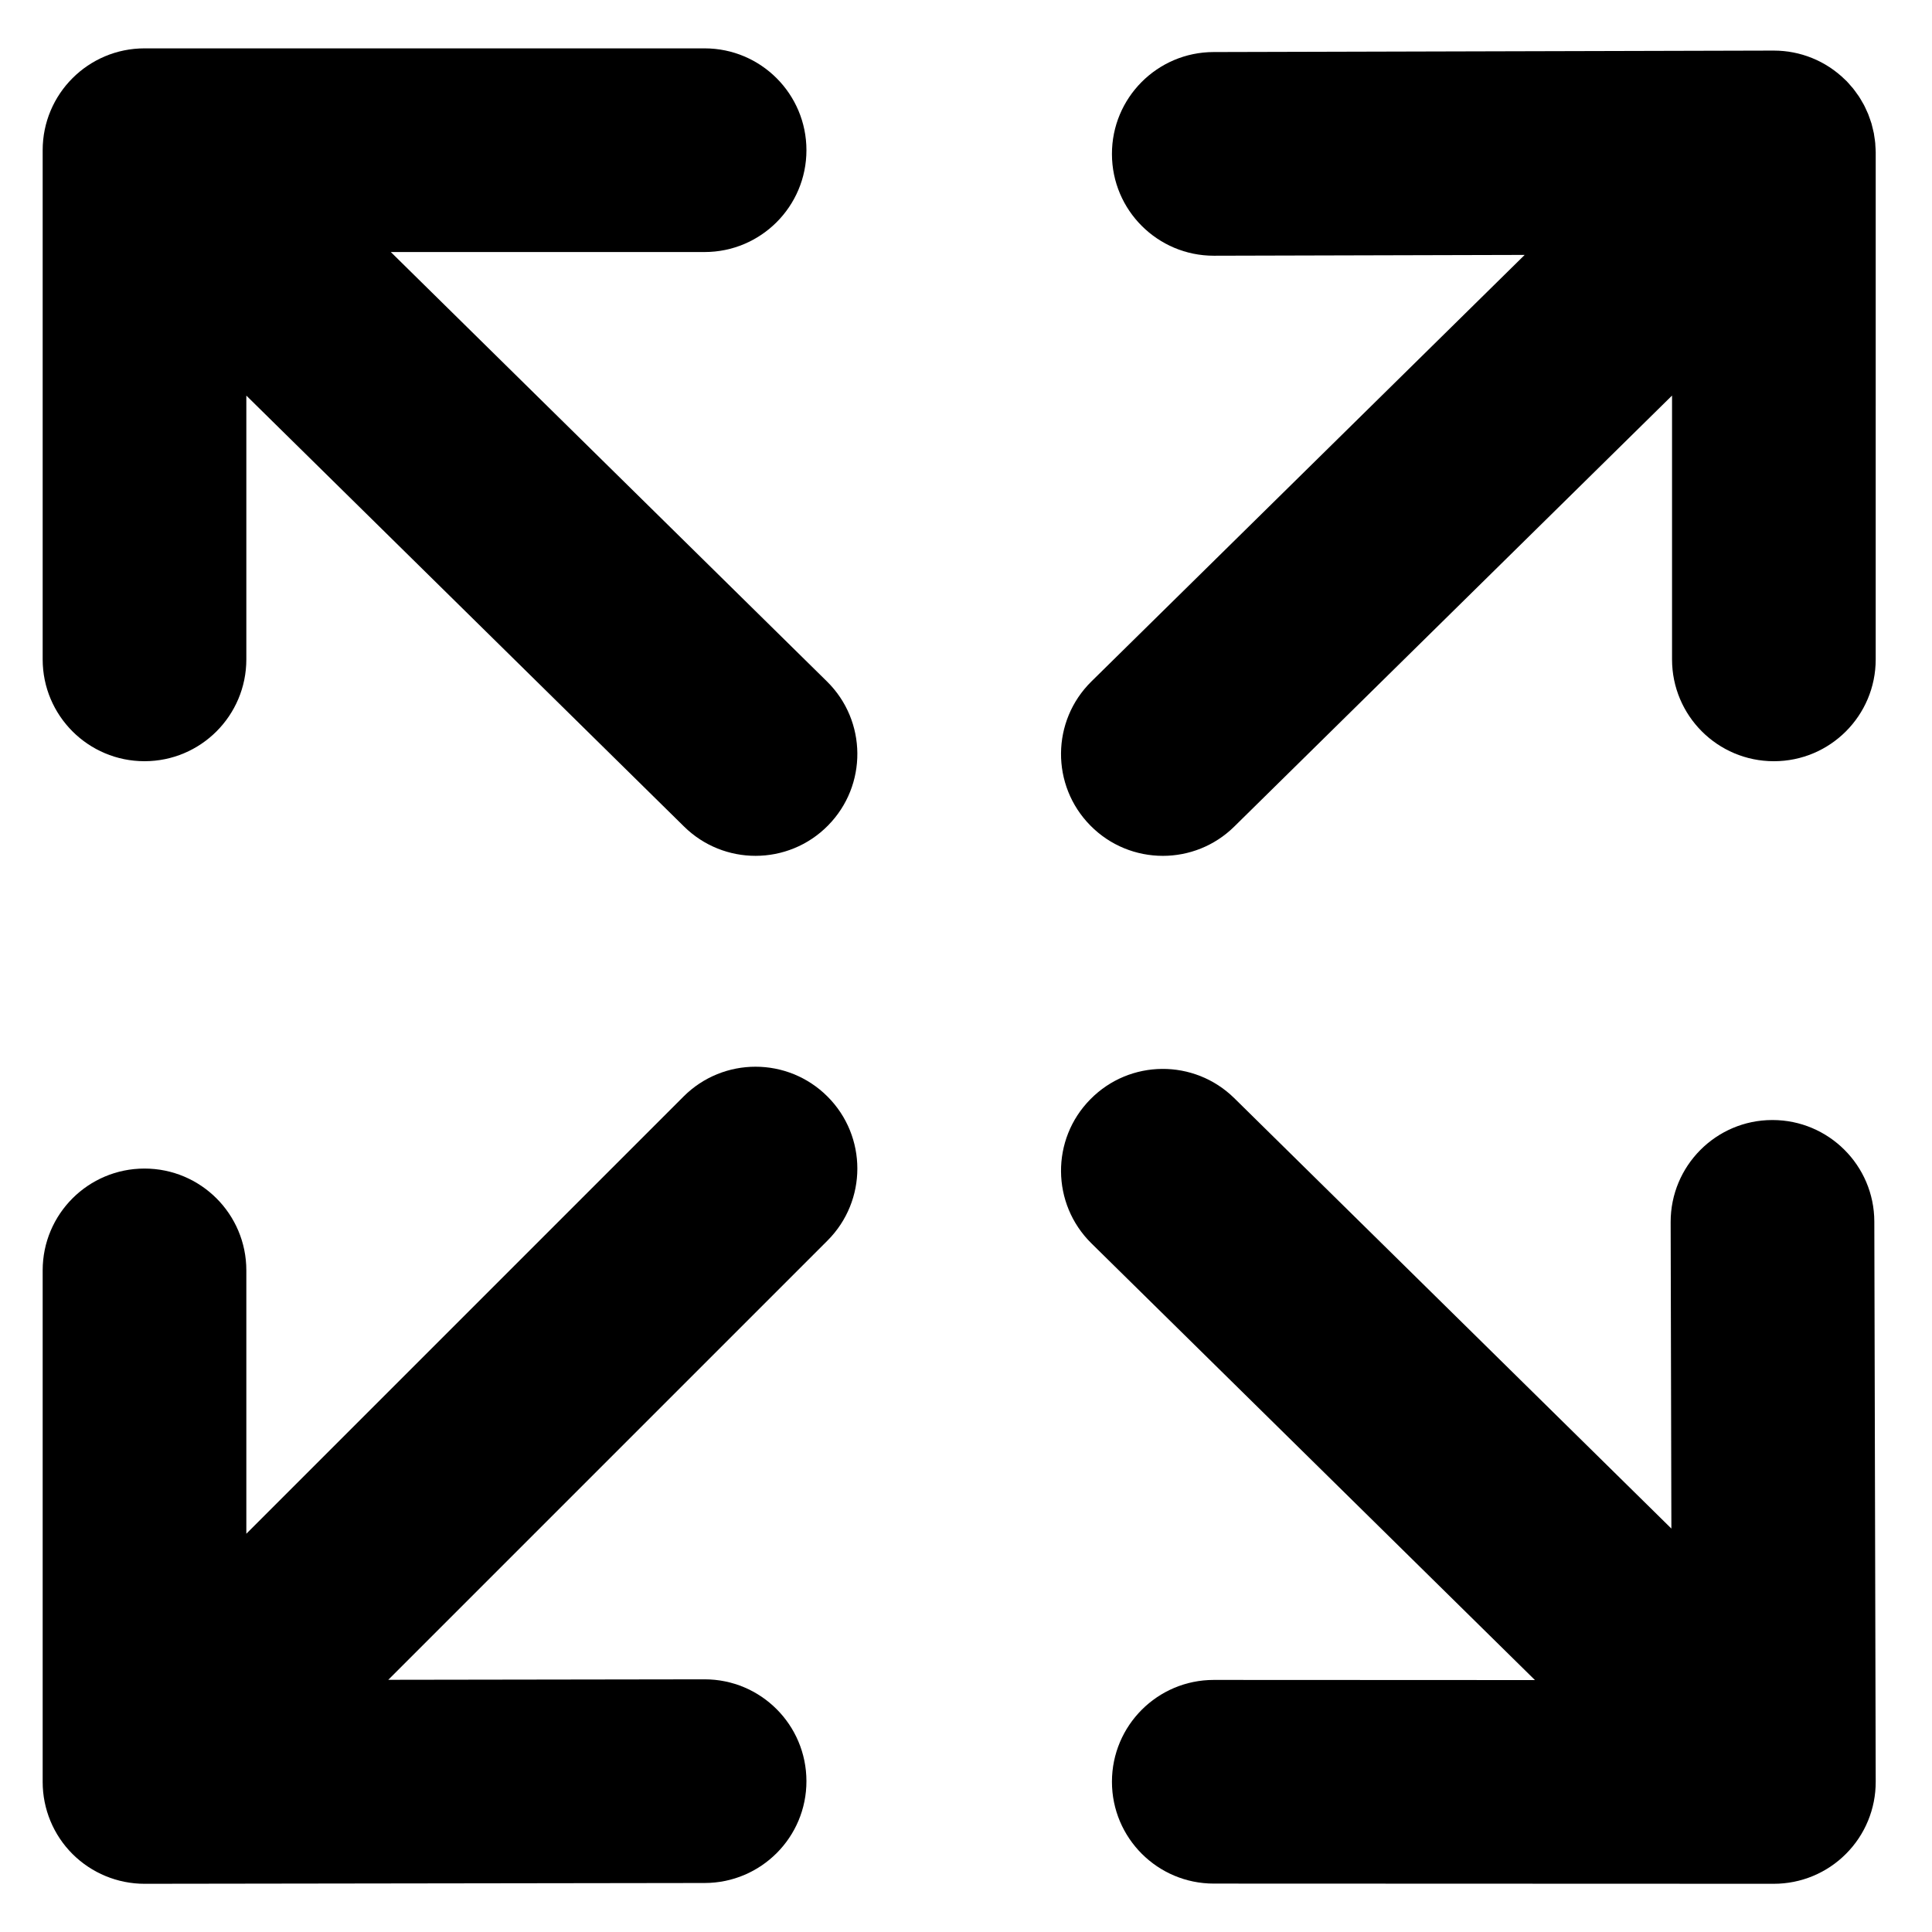 <?xml version="1.0" encoding="utf-8"?>
<!-- Generator: Adobe Illustrator 15.1.0, SVG Export Plug-In . SVG Version: 6.00 Build 0)  -->
<!DOCTYPE svg PUBLIC "-//W3C//DTD SVG 1.1//EN" "http://www.w3.org/Graphics/SVG/1.1/DTD/svg11.dtd">
<svg version="1.1" id="Layer_1" xmlns:serif="http://www.serif.com/"
	 xmlns="http://www.w3.org/2000/svg" xmlns:xlink="http://www.w3.org/1999/xlink" x="0px" y="0px" width="283.46px"
	 height="283.46px" viewBox="0 0 283.46 283.46" enable-background="new 0 0 283.46 283.46" xml:space="preserve">
<g>
	<path d="M275.152,21.384c-0.008-0.125-0.007-0.25-0.019-0.375c-0.028-0.312-0.078-0.619-0.126-0.927
		c-0.026-0.176-0.045-0.353-0.078-0.528c-0.051-0.263-0.119-0.52-0.184-0.778c-0.054-0.219-0.101-0.438-0.164-0.655
		c-0.064-0.216-0.145-0.426-0.218-0.639c-0.087-0.252-0.17-0.506-0.271-0.754c-0.072-0.179-0.159-0.351-0.239-0.526
		c-0.122-0.272-0.243-0.544-0.383-0.81c-0.081-0.154-0.175-0.301-0.262-0.453c-0.158-0.275-0.314-0.551-0.491-0.817
		c-0.09-0.136-0.191-0.264-0.286-0.397c-0.192-0.271-0.384-0.542-0.597-0.804c-0.083-0.102-0.177-0.196-0.263-0.296
		c-0.216-0.25-0.426-0.505-0.661-0.744c-0.032-0.032-0.067-0.059-0.1-0.091c-0.001-0.001-0.002-0.002-0.003-0.004
		c-0.014-0.014-0.029-0.025-0.043-0.039c-2.904-2.872-6.69-4.318-10.485-4.323c-0.007,0-0.014-0.001-0.021-0.001
		c-0.014,0-0.028,0-0.043,0L178.04,7.636c-8.244,0.022-14.919,6.727-14.897,14.978c0.015,8.244,6.712,14.905,14.941,14.905
		c0.015,0,0.029,0,0.044,0l45.572-0.119l-63.57,62.583c-5.881,5.786-5.953,15.248-0.161,21.128
		c2.918,2.969,6.777,4.458,10.645,4.458c3.779,0,7.572-1.43,10.477-4.297l64.229-63.237v38.709c0,8.251,6.683,14.941,14.94,14.941
		c8.259,0,14.941-6.69,14.941-14.941V22.365C275.201,22.036,275.173,21.71,275.152,21.384z"/>
	<path d="M260.055,164.329c-0.015,0-0.029,0-0.044,0c-8.243,0.015-14.911,6.727-14.896,14.984l0.107,44.957l-64.133-63.151
		c-5.881-5.778-15.336-5.72-21.121,0.175c-5.792,5.865-5.72,15.335,0.161,21.128l65.076,64.075l-47.122-0.021
		c-8.244,0-14.941,6.683-14.941,14.94c0,8.244,6.683,14.941,14.941,14.941l82.176,0.029c3.969,0,7.777-1.576,10.579-4.392
		c2.802-2.802,4.377-6.61,4.362-10.594l-0.204-82.176C274.982,170.997,268.285,164.329,260.055,164.329z"/>
	<path d="M57.338,36.978h46.04c8.251,0,14.941-6.69,14.941-14.941c0-8.251-6.69-14.941-14.941-14.941H21.201
		c-8.251,0-14.941,6.69-14.941,14.941v0.441c0,0.002,0,0.003,0,0.005v74.26c0,8.251,6.69,14.941,14.941,14.941
		c8.251,0,14.941-6.69,14.941-14.941V58.041l64.222,63.229c2.911,2.867,6.697,4.297,10.484,4.297c3.859,0,7.726-1.488,10.644-4.458
		c5.792-5.88,5.72-15.342-0.161-21.128L57.338,36.978z"/>
	<path d="M100.284,160.885l-64.142,64.142V186.39c0-8.259-6.69-14.941-14.941-14.941c-8.251,0-14.941,6.683-14.941,14.941v75.056
		c0,3.969,1.576,7.777,4.385,10.579c2.801,2.786,6.595,4.362,10.556,4.362c0.007,0,0.015,0,0.022,0l82.177-0.116
		c8.251-0.015,14.934-6.712,14.919-14.956c-0.015-8.259-6.697-14.927-14.941-14.927c-0.007,0-0.015,0-0.022,0l-46.39,0.07
		l64.446-64.445c5.836-5.837,5.836-15.292,0-21.128C115.575,155.048,106.121,155.048,100.284,160.885z"/>
</g>
</svg>
